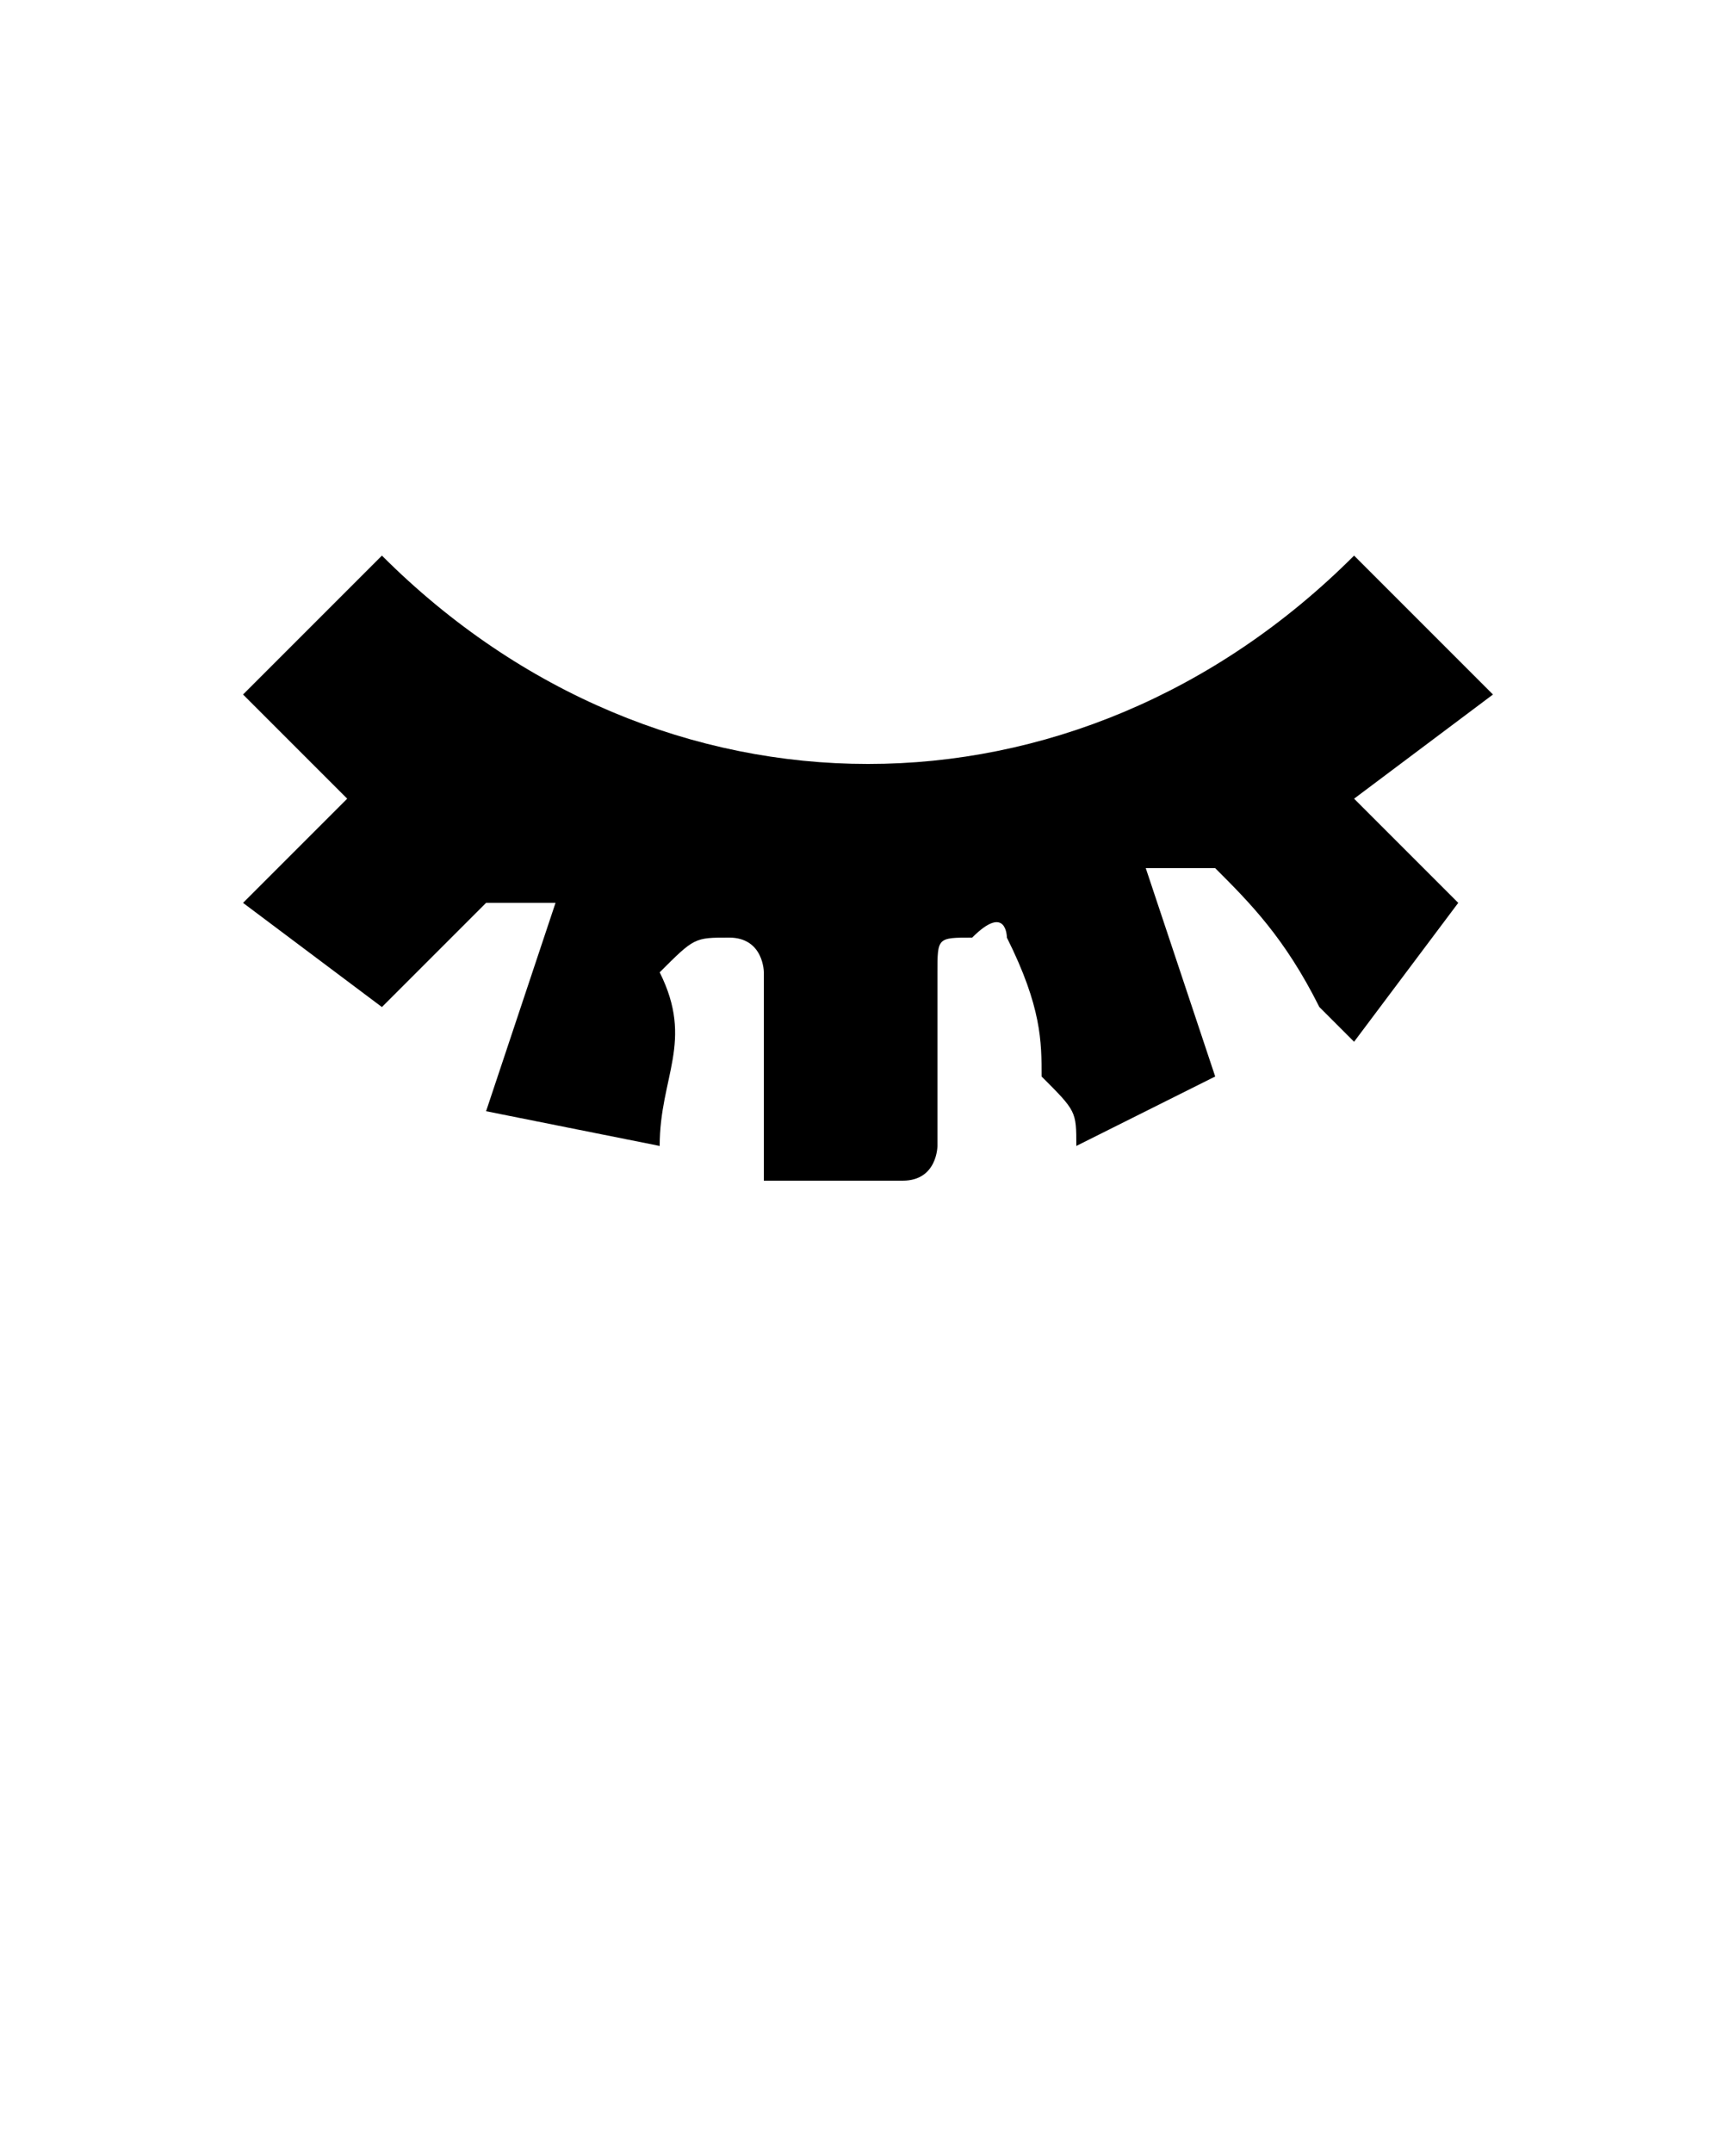 <?xml version="1.0" encoding="utf-8"?>
<!-- Generator: Adobe Illustrator 21.1.0, SVG Export Plug-In . SVG Version: 6.00 Build 0)  -->
<svg version="1.1" id="Calque_1" xmlns="http://www.w3.org/2000/svg" xmlns:xlink="http://www.w3.org/1999/xlink" x="0px" y="0px"
	 viewBox="0 0 5 6.2" style="enable-background:new 0 0 5 6.2;" xml:space="preserve">
<title>1111</title>
<path d="M3.9,1.6L4.3,2L3.9,2.3l0.3,0.3L3.9,3c0,0-0.1-0.1-0.1-0.1C3.7,2.7,3.6,2.6,3.5,2.5c0,0-0.1,0-0.1,0c0,0-0.1,0-0.1,0
	l0.2,0.6L3.1,3.3c0-0.1,0-0.1-0.1-0.2C3,3,3,2.9,2.9,2.7c0,0,0-0.1-0.1,0c-0.1,0-0.1,0-0.1,0.1c0,0.2,0,0.3,0,0.5c0,0,0,0.1-0.1,0.1
	c-0.1,0-0.3,0-0.4,0c0,0,0,0,0-0.1c0-0.2,0-0.4,0-0.5c0,0,0-0.1-0.1-0.1c-0.1,0-0.1,0-0.2,0.1C2,3,1.9,3.1,1.9,3.3L1.4,3.2l0.2-0.6
	c0,0-0.1,0-0.1,0c0,0,0,0-0.1,0C1.3,2.7,1.2,2.8,1.1,2.9L0.7,2.6l0.3-0.3L0.7,2l0.4-0.4C1.5,2,2,2.2,2.5,2.2C3,2.2,3.5,2,3.9,1.6z"
	/>
</svg>

